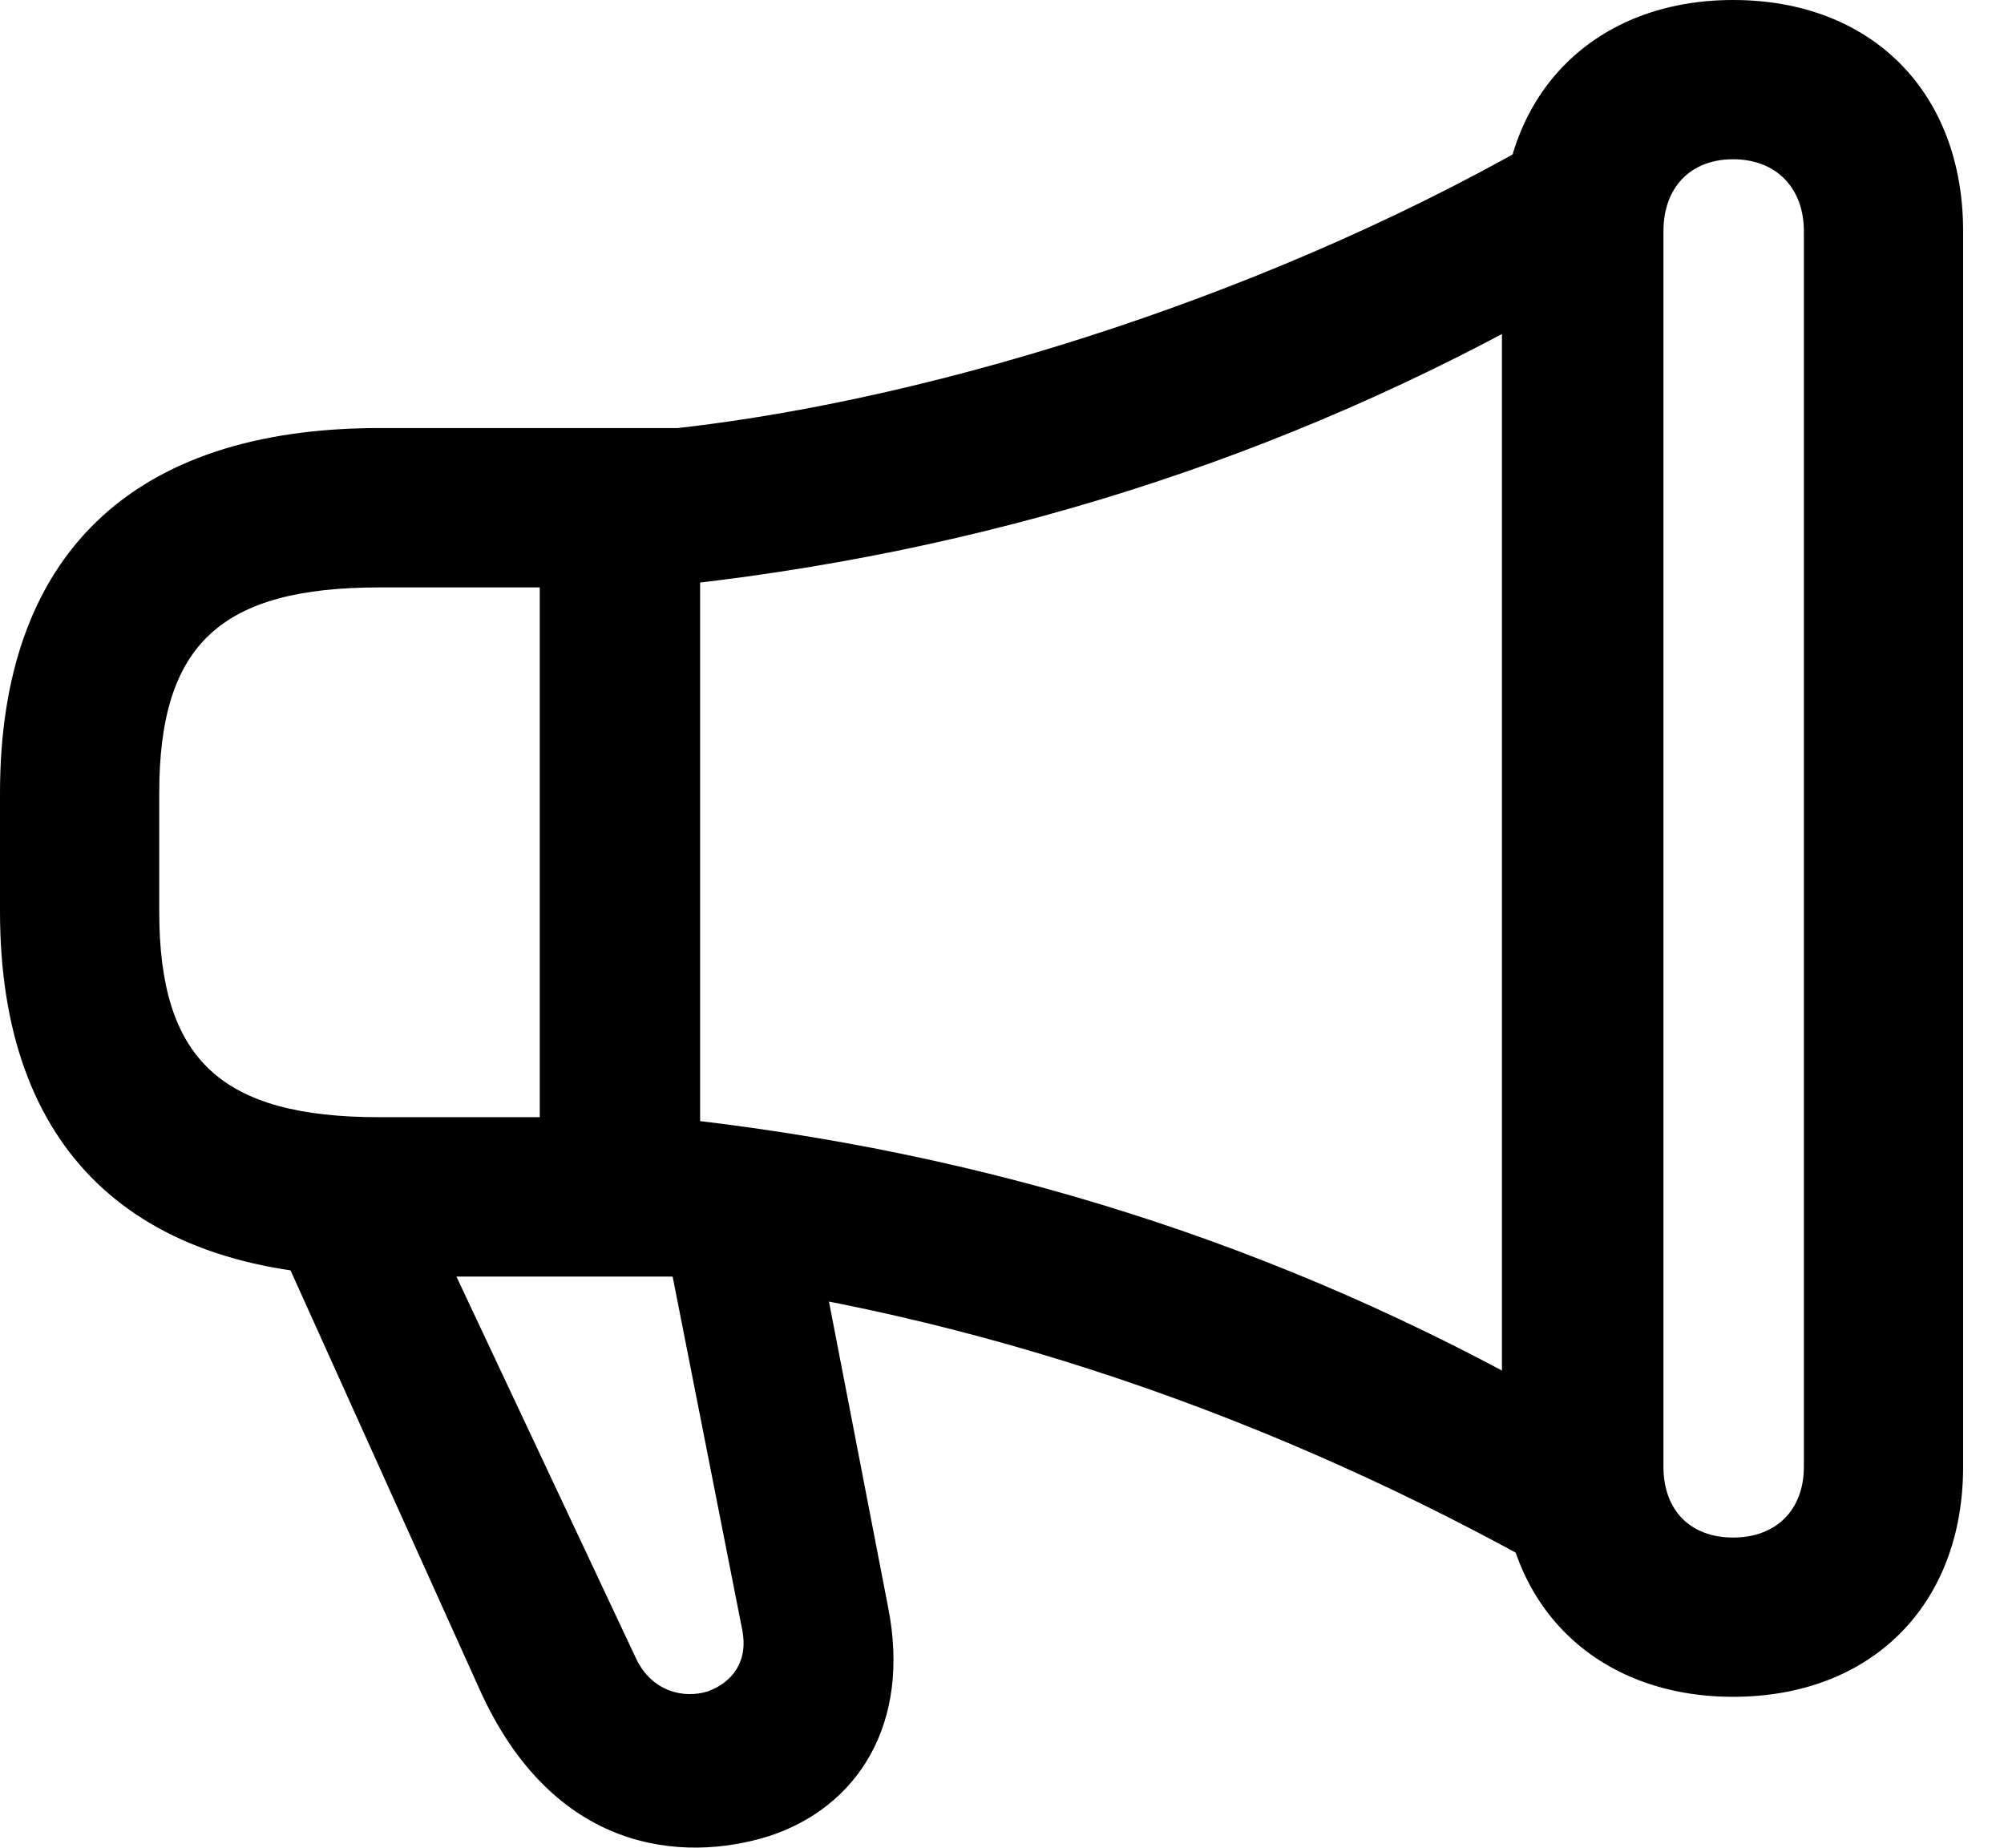 <svg version="1.1" xmlns="http://www.w3.org/2000/svg" xmlns:xlink="http://www.w3.org/1999/xlink" width="17.695" height="16.318" viewBox="0 0 17.695 16.318">
 <g>
  <rect height="16.318" opacity="0" width="17.695" x="0" y="0"/>
  <path d="M0 8.047C0 10.137 1.162 11.27 3.35 11.27L5.938 11.27C8.564 11.592 11.211 12.471 13.76 13.916L13.76 12.373C11.299 10.977 8.721 10.166 5.879 9.863L3.35 9.863C1.953 9.863 1.406 9.355 1.406 8.047L1.406 7.002C1.406 5.684 1.953 5.186 3.35 5.186L5.791 5.186C8.701 4.893 11.348 4.043 13.76 2.676L13.76 1.133C11.328 2.568 8.32 3.516 5.986 3.779L3.35 3.779C1.162 3.779 0 4.902 0 7.002ZM7.256 11.162L5.918 11.162L6.553 14.385C6.611 14.668 6.465 14.854 6.25 14.932C6.035 15 5.752 14.932 5.615 14.639L3.906 11.006L2.471 11.006L4.229 14.902C4.883 16.367 6.035 16.445 6.787 16.211C7.568 15.957 8.047 15.225 7.842 14.19ZM4.766 4.434L4.766 10.615L6.182 10.615L6.182 4.434ZM13.262 12.949C13.262 14.17 14.092 14.98 15.303 14.98C16.523 14.98 17.334 14.17 17.334 12.949L17.334 2.041C17.334 0.811 16.523 0 15.303 0C14.092 0 13.262 0.811 13.262 2.041ZM14.688 12.949L14.688 2.041C14.688 1.66 14.922 1.406 15.303 1.406C15.684 1.406 15.928 1.66 15.928 2.041L15.928 12.949C15.928 13.33 15.684 13.574 15.303 13.574C14.922 13.574 14.688 13.33 14.688 12.949Z" fill="currentColor"/>
 </g>
</svg>

